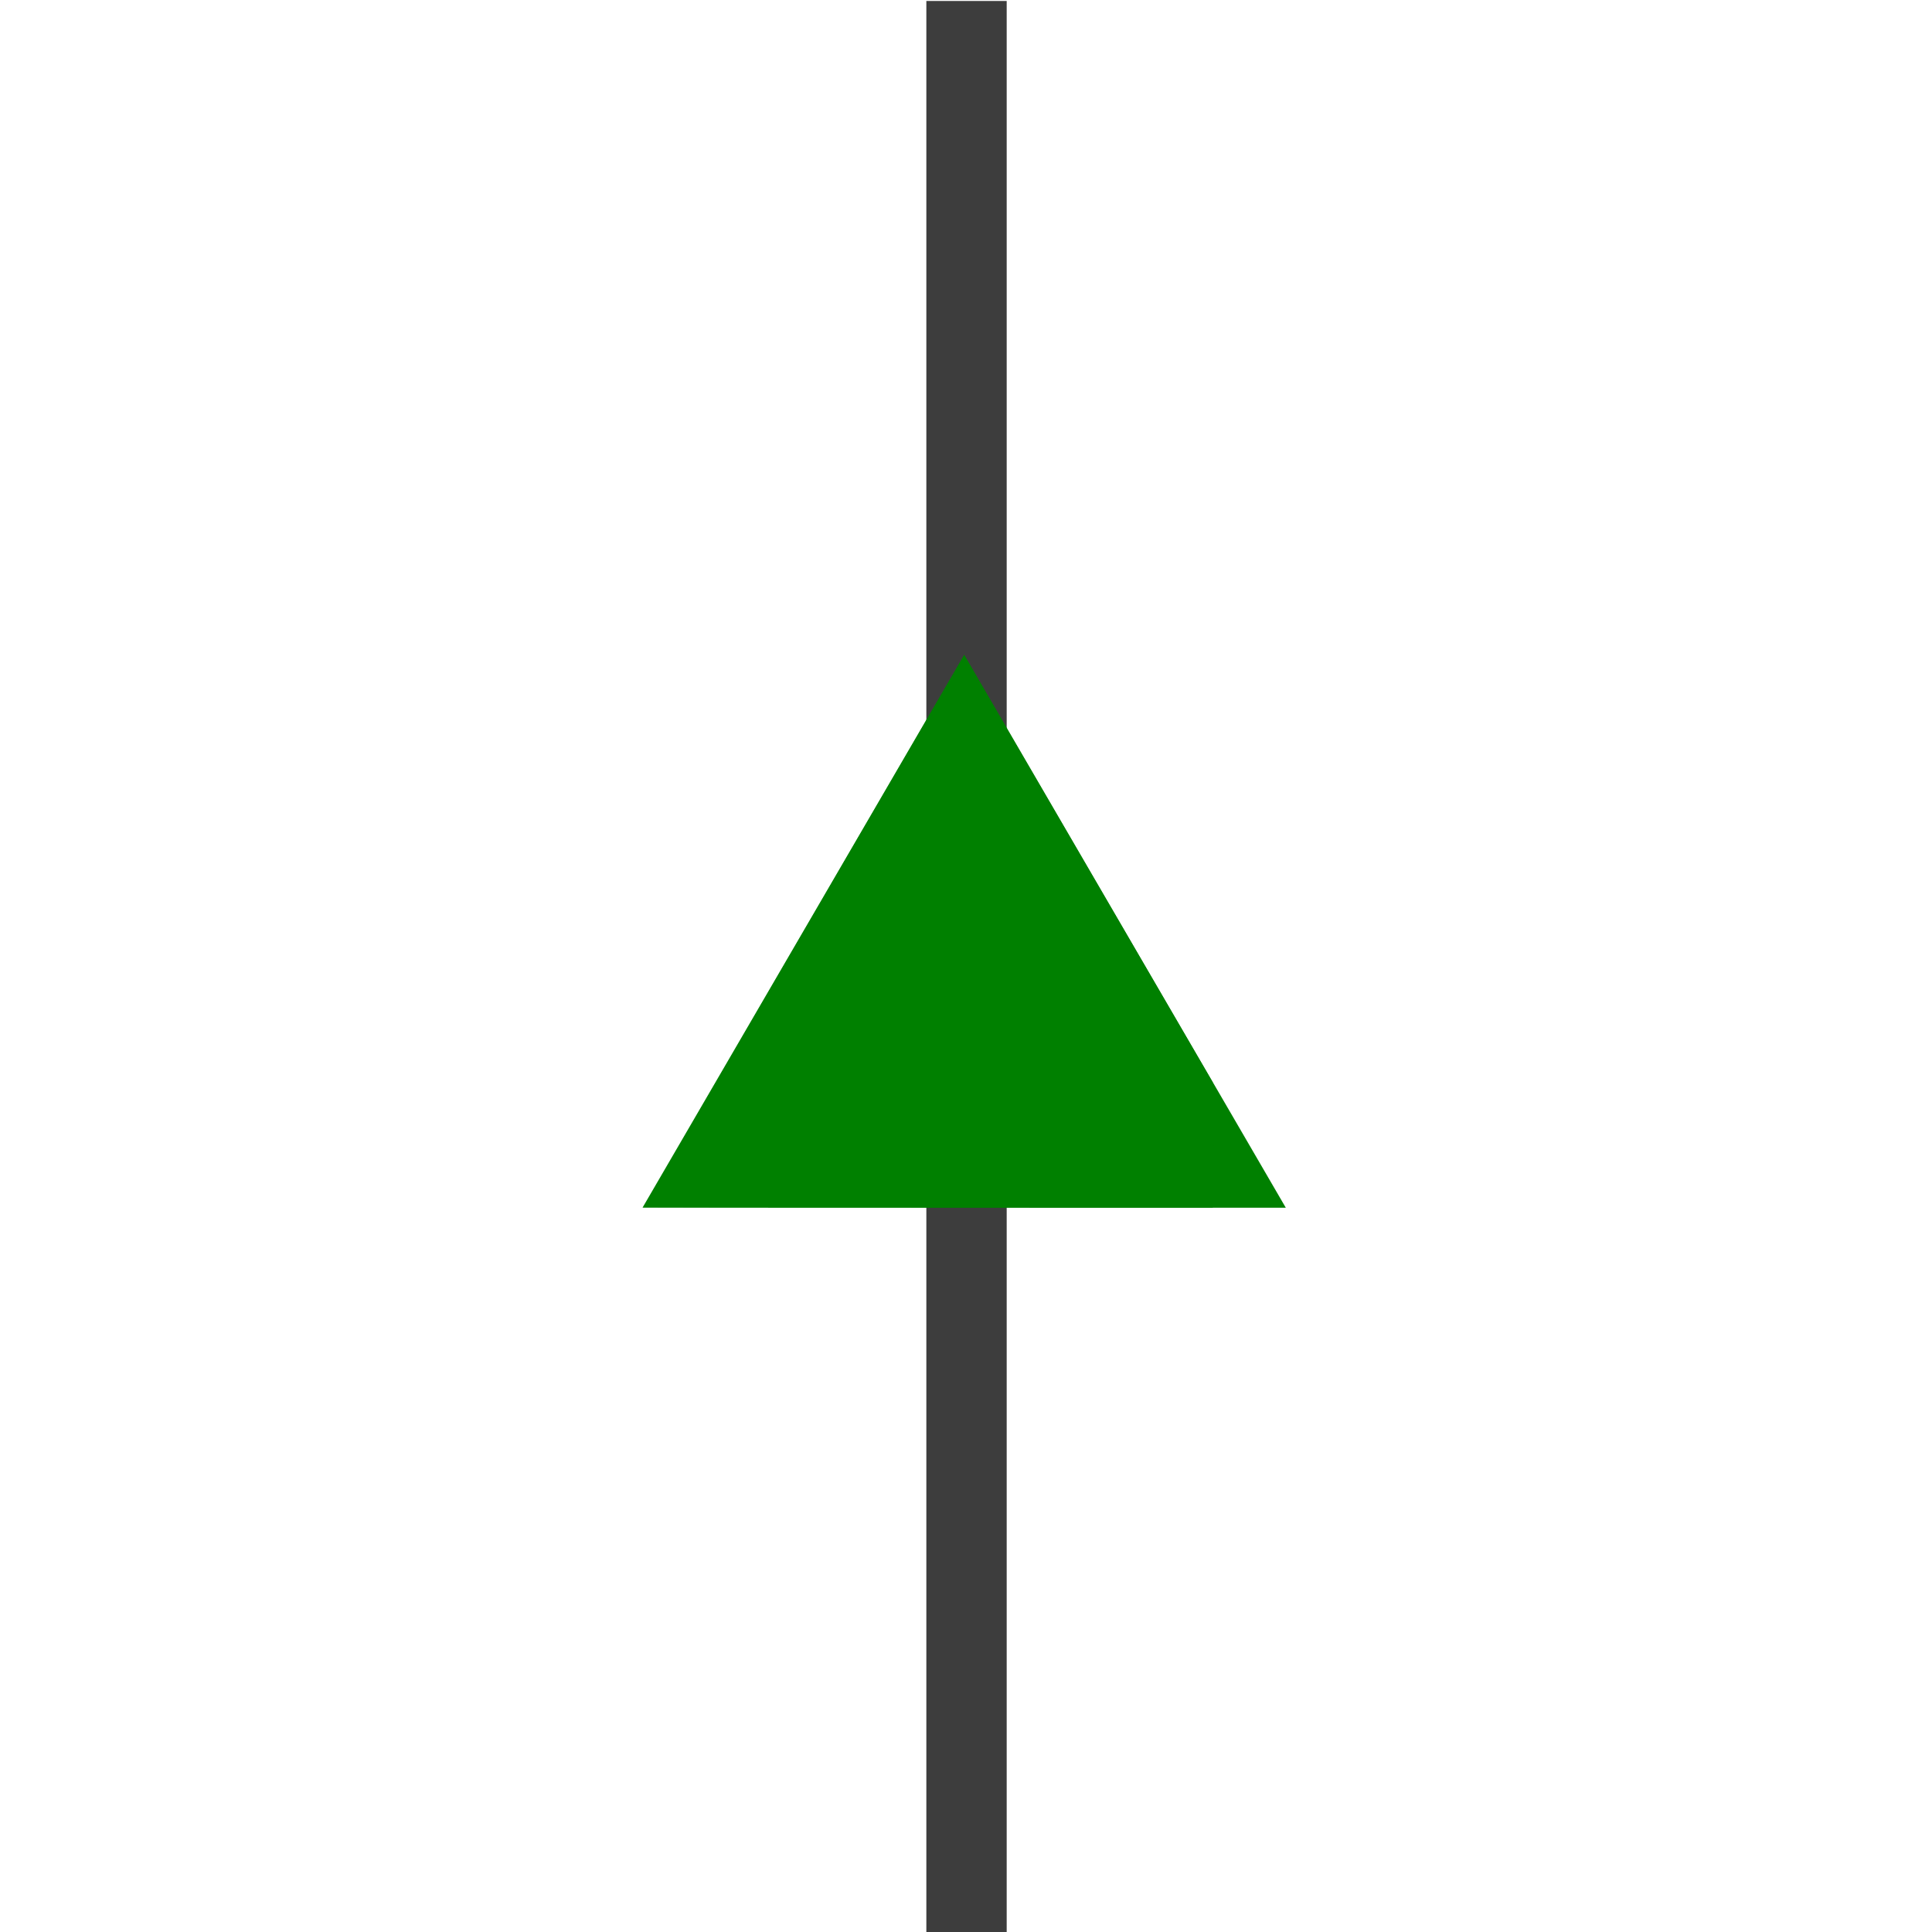 <?xml version="1.0" encoding="UTF-8" standalone="no"?>
<!-- Generator: Adobe Illustrator 23.0.3, SVG Export Plug-In . SVG Version: 6.00 Build 0)  -->

<svg
   version="1.1"
   id="Ebene_1"
   x="0px"
   y="0px"
   viewBox="0 0 240 240"
   style="enable-background:new 0 0 240 240;"
   xml:space="preserve"
   sodipodi:docname="case_straight_directed.svg"
   inkscape:version="1.3 (0e150ed6c4, 2023-07-21)"
   inkscape:export-filename="../png/case_straight_directed.png"
   inkscape:export-xdpi="120"
   inkscape:export-ydpi="120"
   xmlns:inkscape="http://www.inkscape.org/namespaces/inkscape"
   xmlns:sodipodi="http://sodipodi.sourceforge.net/DTD/sodipodi-0.dtd"
   xmlns="http://www.w3.org/2000/svg"
   xmlns:svg="http://www.w3.org/2000/svg"><defs
   id="defs9"><marker
     style="overflow:visible"
     id="Triangle"
     refX="0"
     refY="0"
     orient="auto-start-reverse"
     inkscape:stockid="Triangle arrow"
     markerWidth="1"
     markerHeight="1"
     viewBox="0 0 1 1"
     inkscape:isstock="true"
     inkscape:collect="always"
     preserveAspectRatio="xMidYMid"><path
       transform="scale(0.5)"
       style="fill:context-stroke;fill-rule:evenodd;stroke:context-stroke;stroke-width:1pt"
       d="M 5.77,0 -2.88,5 V -5 Z"
       id="path135" /></marker><marker
     style="overflow:visible"
     id="ConcaveTriangle"
     refX="0"
     refY="0"
     orient="auto-start-reverse"
     inkscape:stockid="Concave triangle arrow"
     markerWidth="1"
     markerHeight="1"
     viewBox="0 0 1 1"
     inkscape:isstock="true"
     inkscape:collect="always"
     preserveAspectRatio="xMidYMid"><path
       transform="scale(0.7)"
       d="M -2,-4 9,0 -2,4 c 2,-2.33 2,-5.66 0,-8 z"
       style="fill:context-stroke;fill-rule:evenodd;stroke:none"
       id="path7" /></marker></defs><sodipodi:namedview
   id="namedview9"
   pagecolor="#ffffff"
   bordercolor="#000000"
   borderopacity="0.25"
   inkscape:showpageshadow="2"
   inkscape:pageopacity="0.0"
   inkscape:pagecheckerboard="0"
   inkscape:deskcolor="#d1d1d1"
   showgrid="true"
   inkscape:zoom="5.6568543"
   inkscape:cx="148.05048"
   inkscape:cy="84.587648"
   inkscape:window-width="1720"
   inkscape:window-height="1371"
   inkscape:window-x="0"
   inkscape:window-y="32"
   inkscape:window-maximized="0"
   inkscape:current-layer="Ebene_1"><inkscape:grid
     id="grid9"
     units="px"
     originx="0"
     originy="0"
     spacingx="1"
     spacingy="1"
     empcolor="#0099e5"
     empopacity="0.302"
     color="#0099e5"
     opacity="0.149"
     empspacing="5"
     dotted="false"
     gridanglex="30"
     gridanglez="30"
     visible="true" /></sodipodi:namedview>&#10;<style
   type="text/css"
   id="style1">&#10;	.st0{fill:none;}&#10;	.st1{fill:#978679;}&#10;	.st2{fill:#3D3D3D;}&#10;</style>&#10;<g
   id="g1">&#10;	<rect
   class="st0"
   width="240"
   height="240"
   id="rect1" />&#10;</g>&#10;<g
   id="g7">&#10;	&#10;	&#10;	&#10;	&#10;	&#10;	&#10;</g>&#10;<g
   id="g9"
   transform="rotate(-90,120.065,120.121)"
   style="stroke-width:1;stroke-dasharray:none;paint-order:stroke fill markers">&#10;	<rect
   y="115.131"
   class="st2"
   width="240"
   height="9.98"
   id="rect8-5"
   style="fill:#3d3d3d;stroke-width:1;stroke-dasharray:none;paint-order:stroke fill markers"
   x="0.065" />&#10;	&#10;</g>&#10;<g
   id="g5"
   transform="matrix(1.044,0,0,1.001,-63.561,45.269)"
   style="fill:#008000"><path
     sodipodi:type="star"
     style="fill:#008000;fill-opacity:1;stroke:#284621;stroke-width:0;stroke-dasharray:none;paint-order:stroke fill markers"
     id="path1"
     inkscape:flatsided="true"
     sodipodi:sides="3"
     sodipodi:cx="15.2535"
     sodipodi:cy="40.090073"
     sodipodi:r1="59.96048"
     sodipodi:r2="29.98024"
     sodipodi:arg1="0.52772853"
     sodipodi:arg2="1.5749261"
     inkscape:rounded="0"
     inkscape:randomized="0"
     d="M 67.057,70.285 -36.797,69.856 15.501,-19.87 Z"
     inkscape:transform-center-x="-0.0056190566"
     inkscape:transform-center-y="-11.432479"
     transform="matrix(0.737,-0.003,0.003,0.763,164.247,51.232)" /><path
     style="fill:#008000;fill-opacity:1;stroke:#284621;stroke-width:0;stroke-dasharray:none;paint-order:stroke fill markers"
     d="m 137.438,104.595 c 0,-0.017 7.613,-13.685 16.917,-30.375 l 16.917,-30.345 4.344,0.016 4.344,0.016 12.611,22.594 12.611,22.594 0.003,7.766 0.003,7.766 h -33.875 c -18.631,0 -33.875,-0.013 -33.875,-0.03 z"
     id="path3" /><path
     style="fill:#008000;fill-opacity:1;stroke:#284621;stroke-width:0;stroke-dasharray:none;paint-order:stroke fill markers"
     d="m 171.849,43.062 c 0.199,-0.378 1.133,-2.054 2.075,-3.725 l 1.713,-3.037 1.175,2.162 c 0.646,1.189 1.57,2.865 2.054,3.725 l 0.879,1.562 h -4.129 -4.129 z"
     id="path4" /><path
     style="fill:#008000;fill-opacity:1;stroke:#284621;stroke-width:0;stroke-dasharray:none;paint-order:stroke fill markers"
     d="m 205.25,97.075 c 0,-4.084 0.094,-7.318 0.209,-7.188 0.264,0.301 8.041,14.307 8.041,14.482 0,0.071 -1.856,0.13 -4.125,0.13 h -4.125 z"
     id="path5" /></g></svg>
